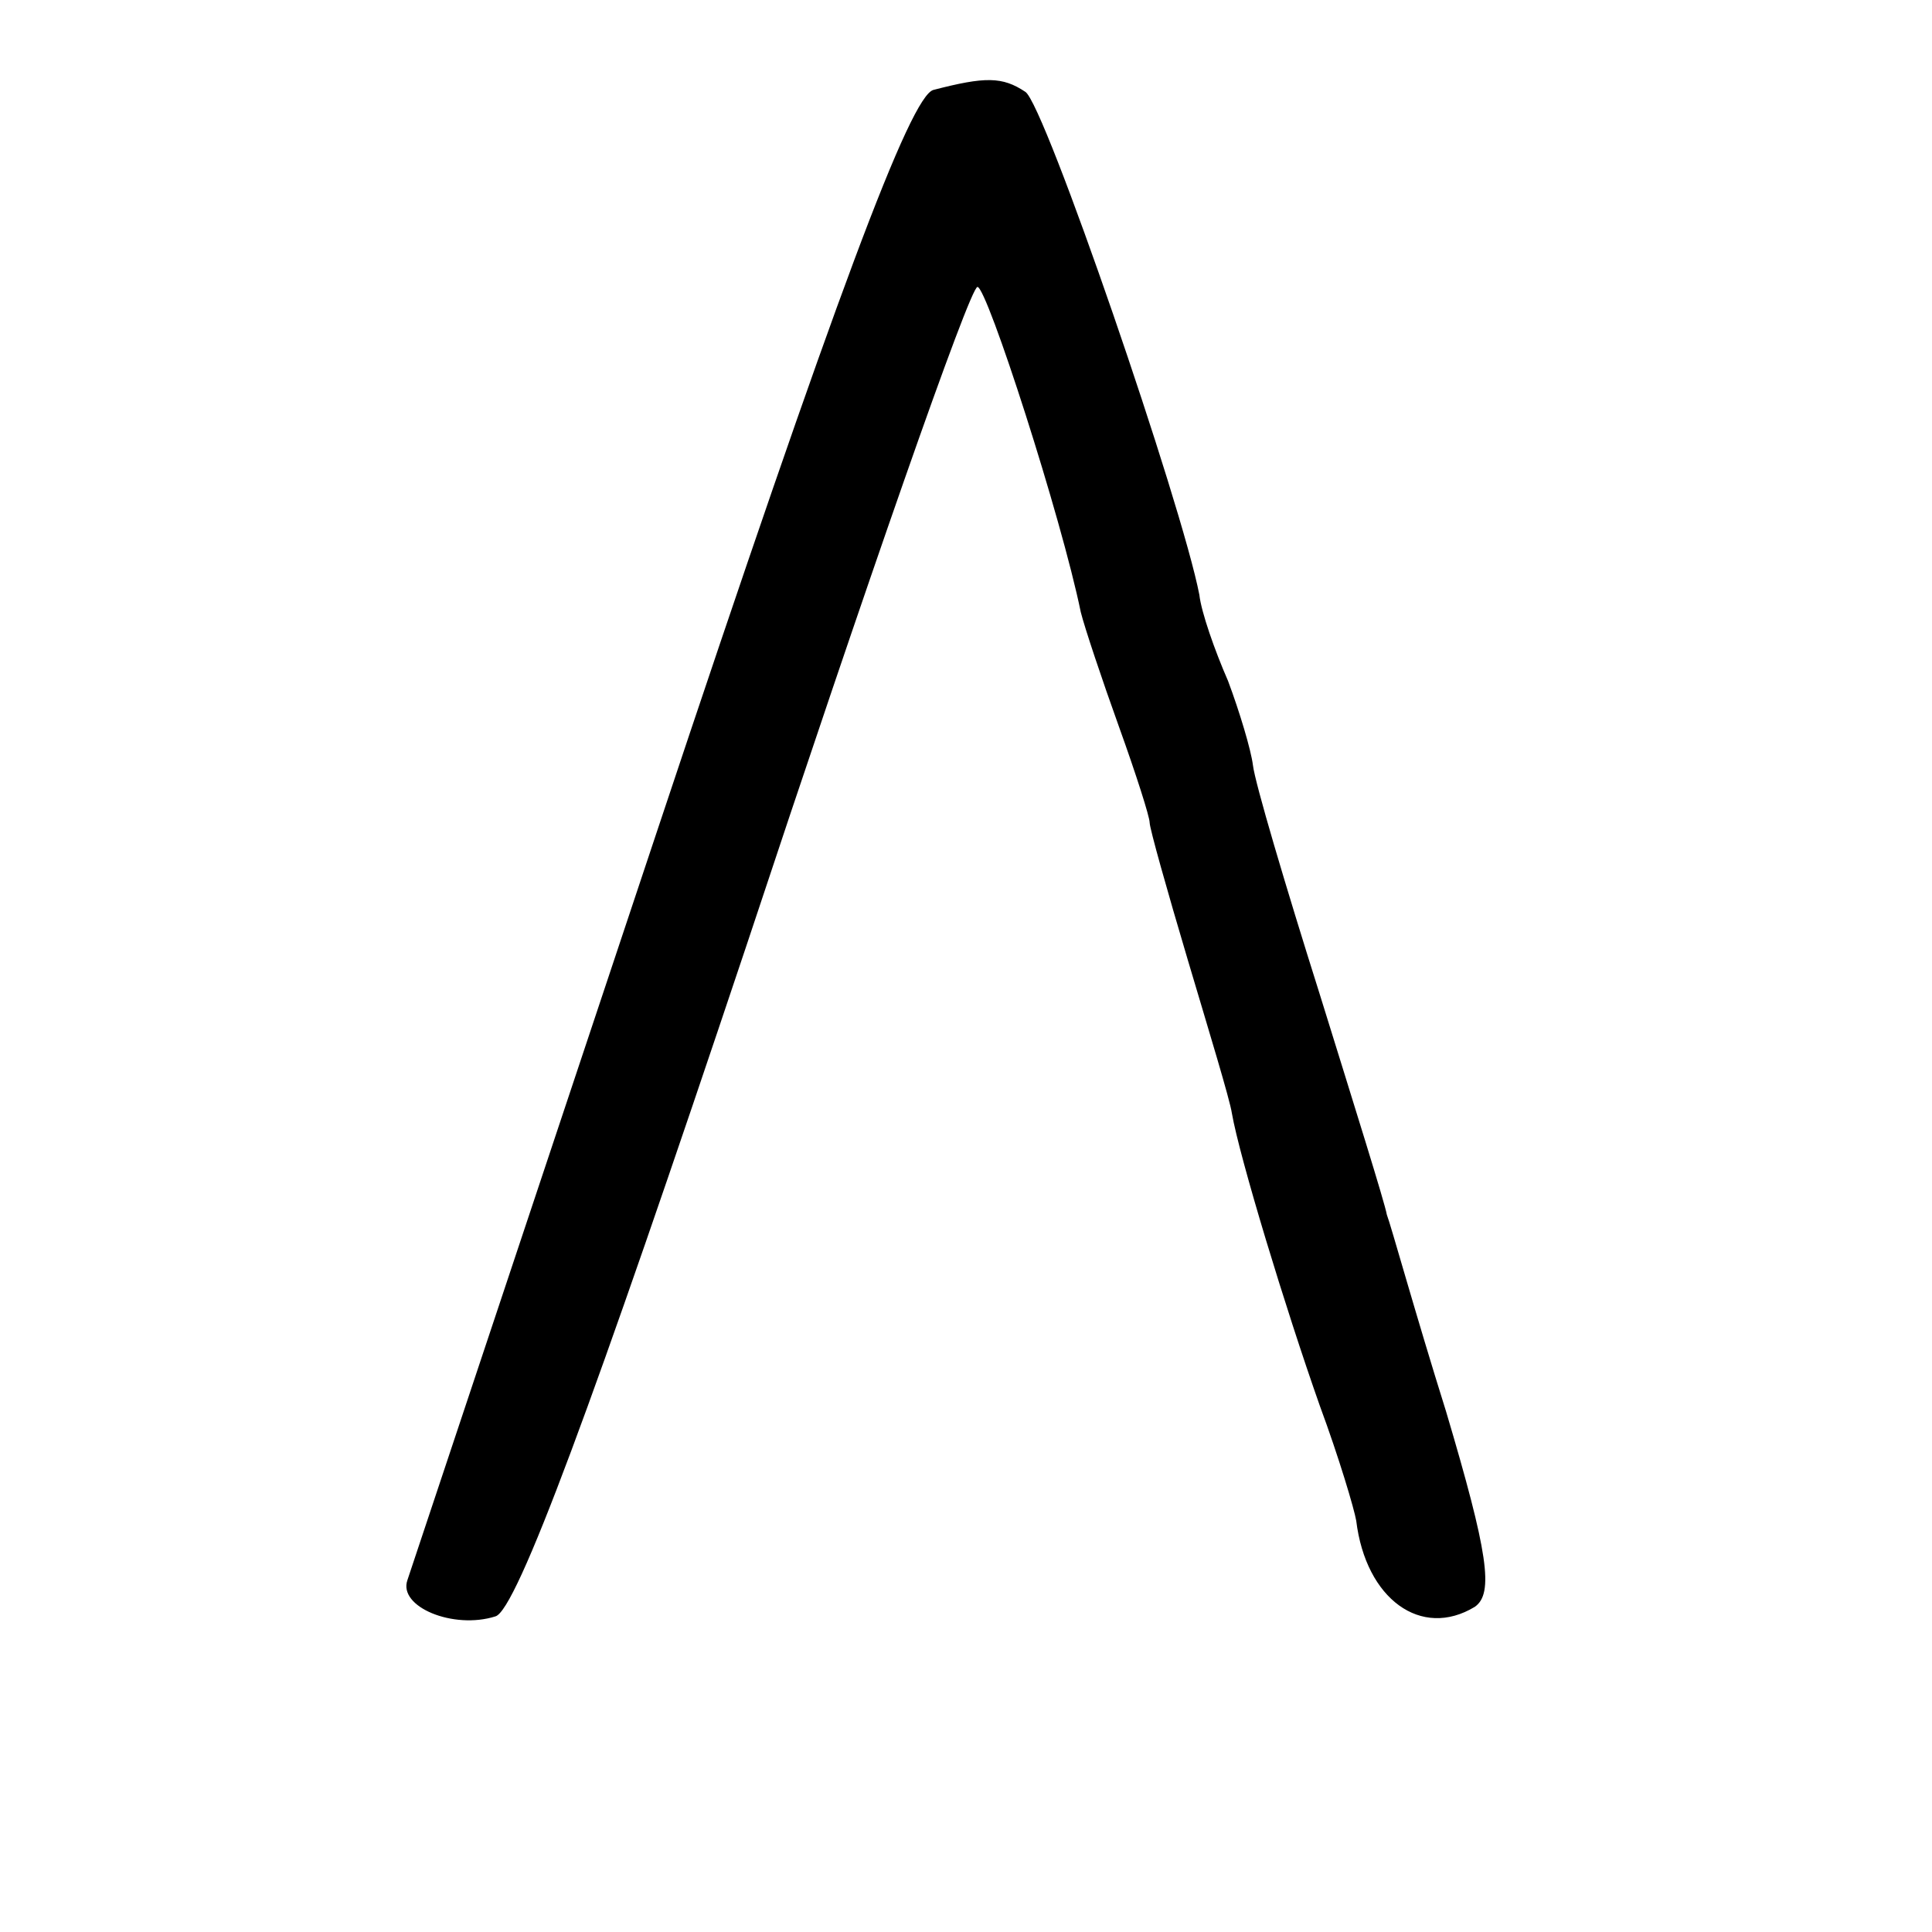 <?xml version="1.0" standalone="no"?>
<!DOCTYPE svg PUBLIC "-//W3C//DTD SVG 20010904//EN"
 "http://www.w3.org/TR/2001/REC-SVG-20010904/DTD/svg10.dtd">
<svg version="1.0" xmlns="http://www.w3.org/2000/svg"
 width="101pt" height="101pt" viewBox="0 0 101 101"
 preserveAspectRatio="xMidYMid meet">
<g transform="translate(0,101) scale(0.1,-0.1)"
fill="#000000" stroke="none">
<path d="M488 963 c-12 -3 -51 -107 -144 -386 -70 -210 -129 -387 -131 -393
-5 -14 24 -26 46 -19 11 3 51 111 131 350 63 190 117 345 121 345 5 0 44 -121
54 -170 2 -8 11 -35 20 -60 9 -25 16 -47 16 -50 0 -3 9 -35 20 -72 11 -37 22
-73 23 -80 4 -23 28 -102 46 -153 10 -27 18 -54 19 -60 5 -41 34 -62 62 -45
10 7 7 28 -15 102 -16 51 -29 98 -31 103 -1 6 -17 57 -35 115 -18 57 -34 111
-35 120 -1 8 -7 28 -13 44 -7 16 -14 36 -15 45 -9 47 -81 257 -91 263 -12 8
-21 8 -48 1z"/>
</g>
</svg>

